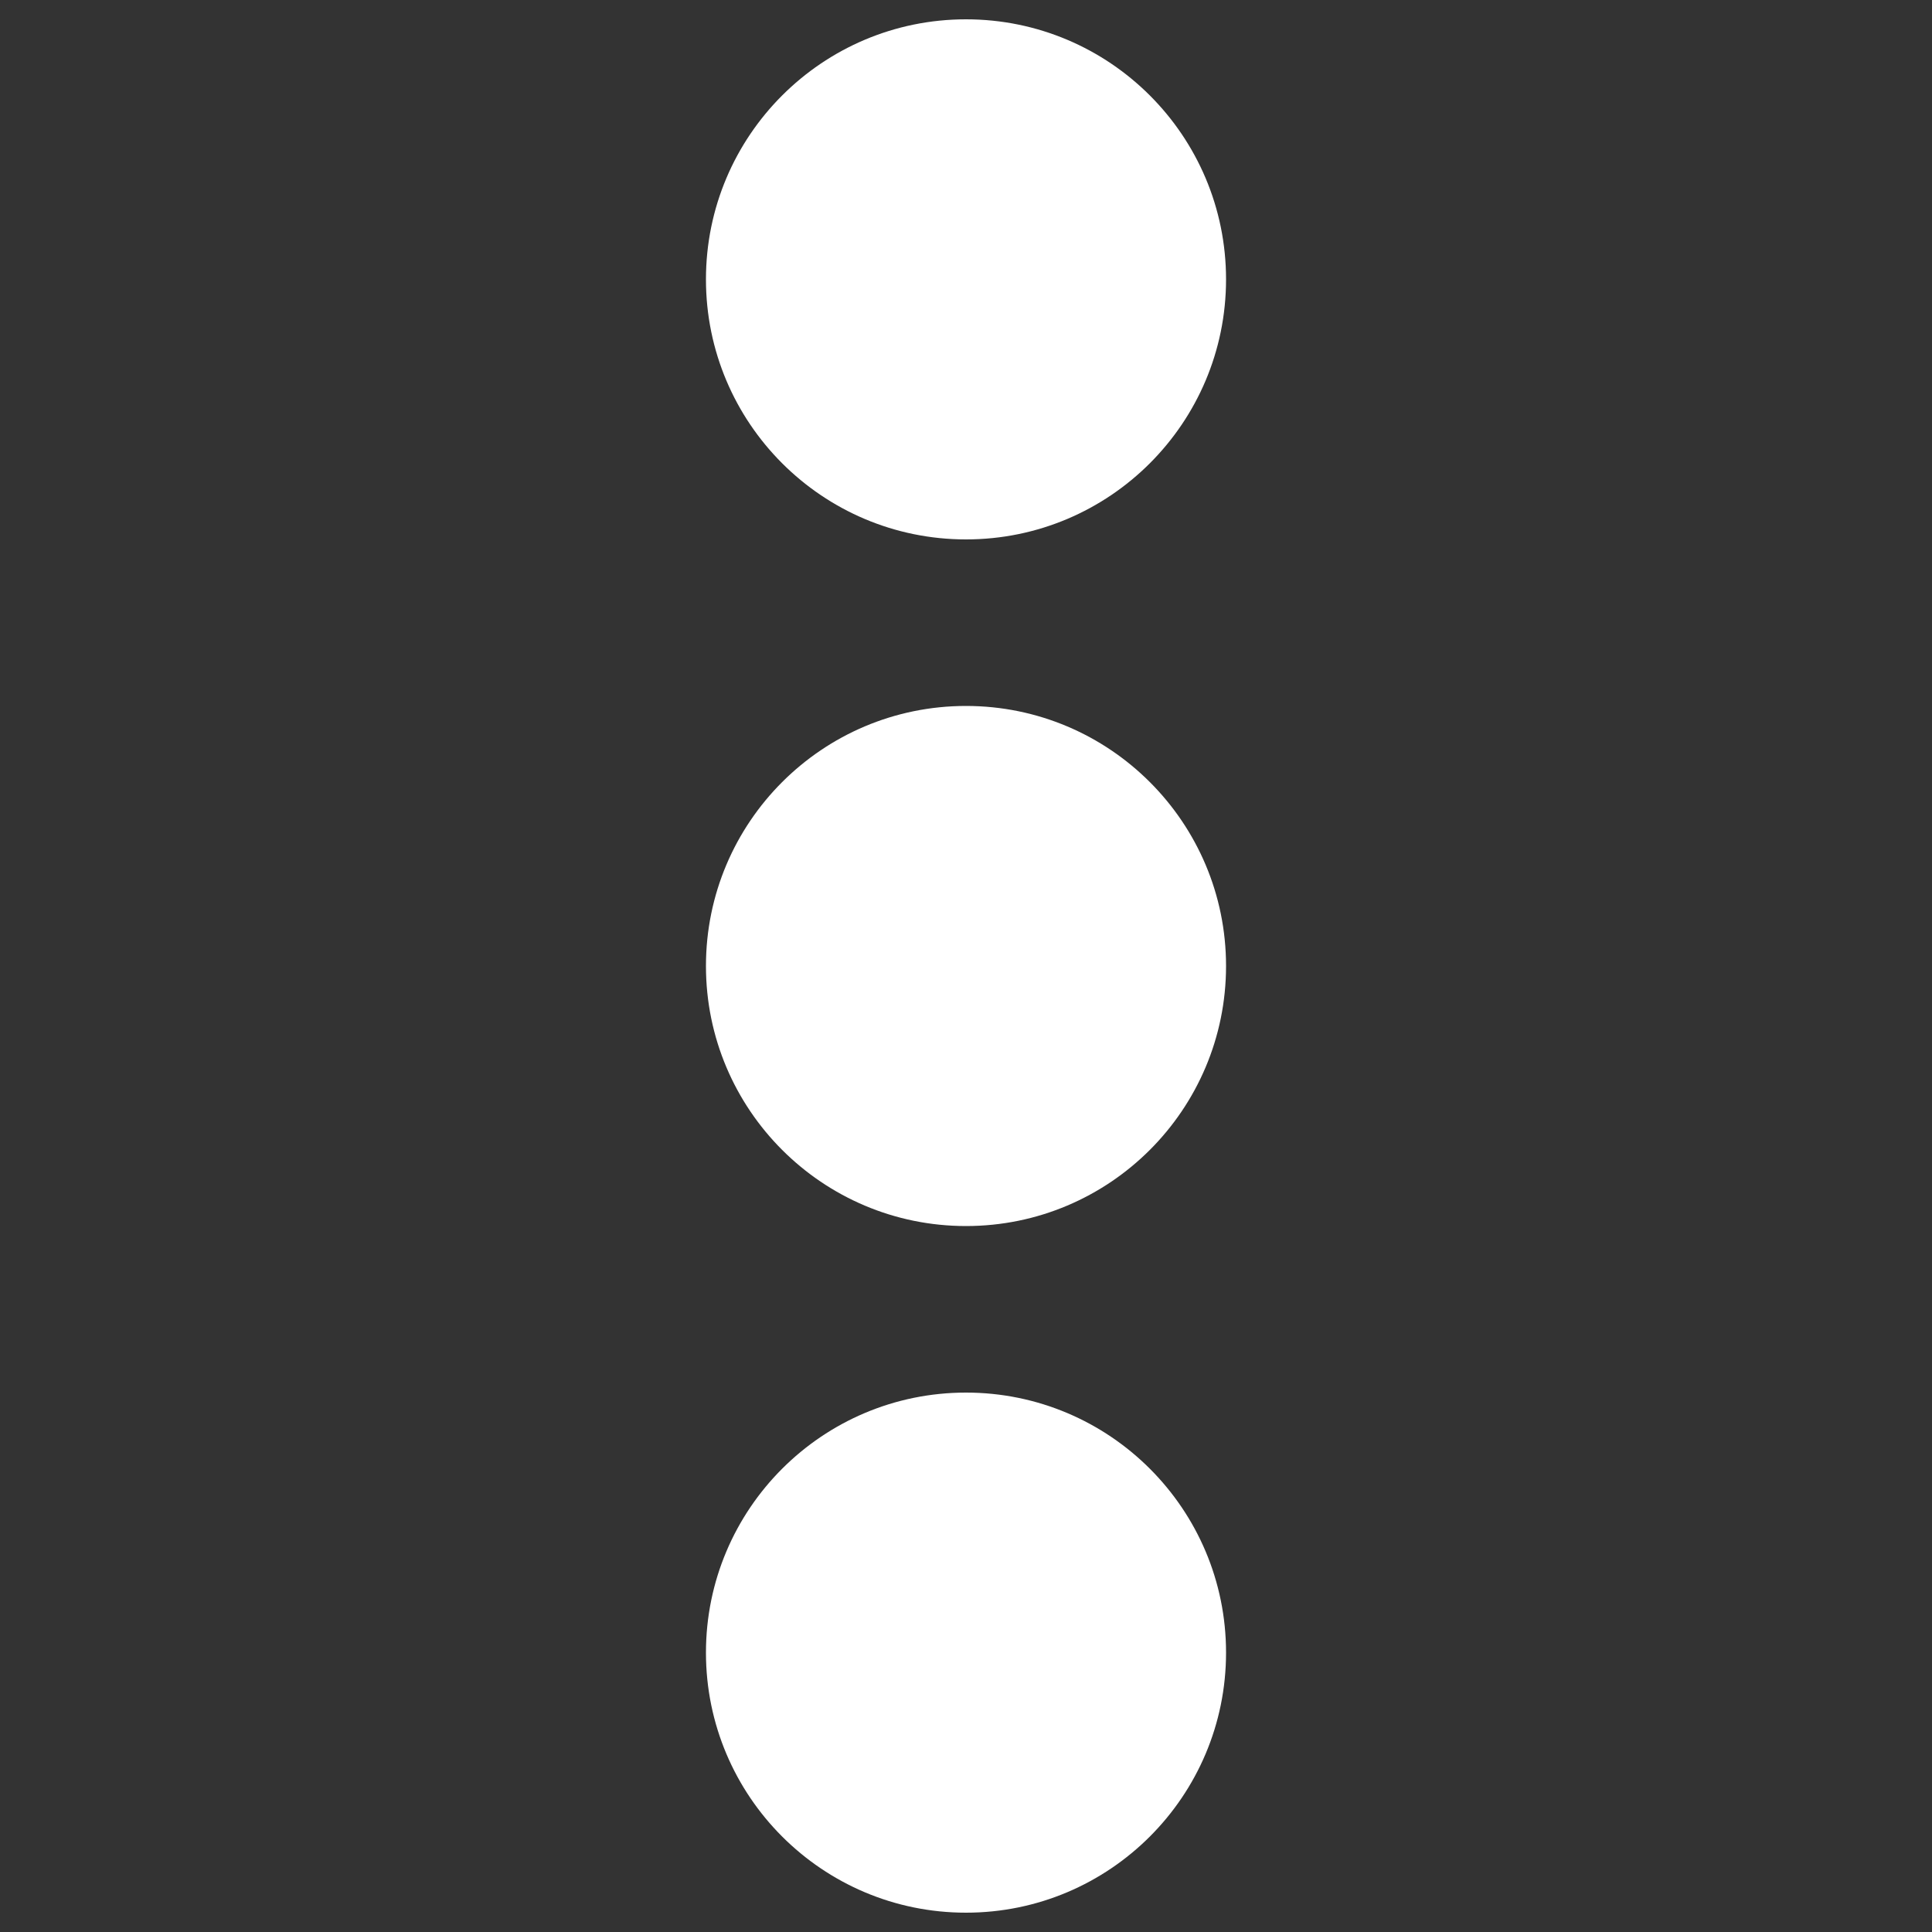 <svg
  xmlns="http://www.w3.org/2000/svg"
  viewBox="0 0 500 500"
  width="500"
  height="500"
  fill="#ffffff"
>
  <rect x="0" y="0" width="500" height="500" fill="#333333" stroke="none"/>
  <circle cx="250" cy="427.7" r="67.3" />
  <circle cx="250" cy="250" r="67.3" />
  <circle cx="250" cy="72.3" r="67.3" />
</svg>
